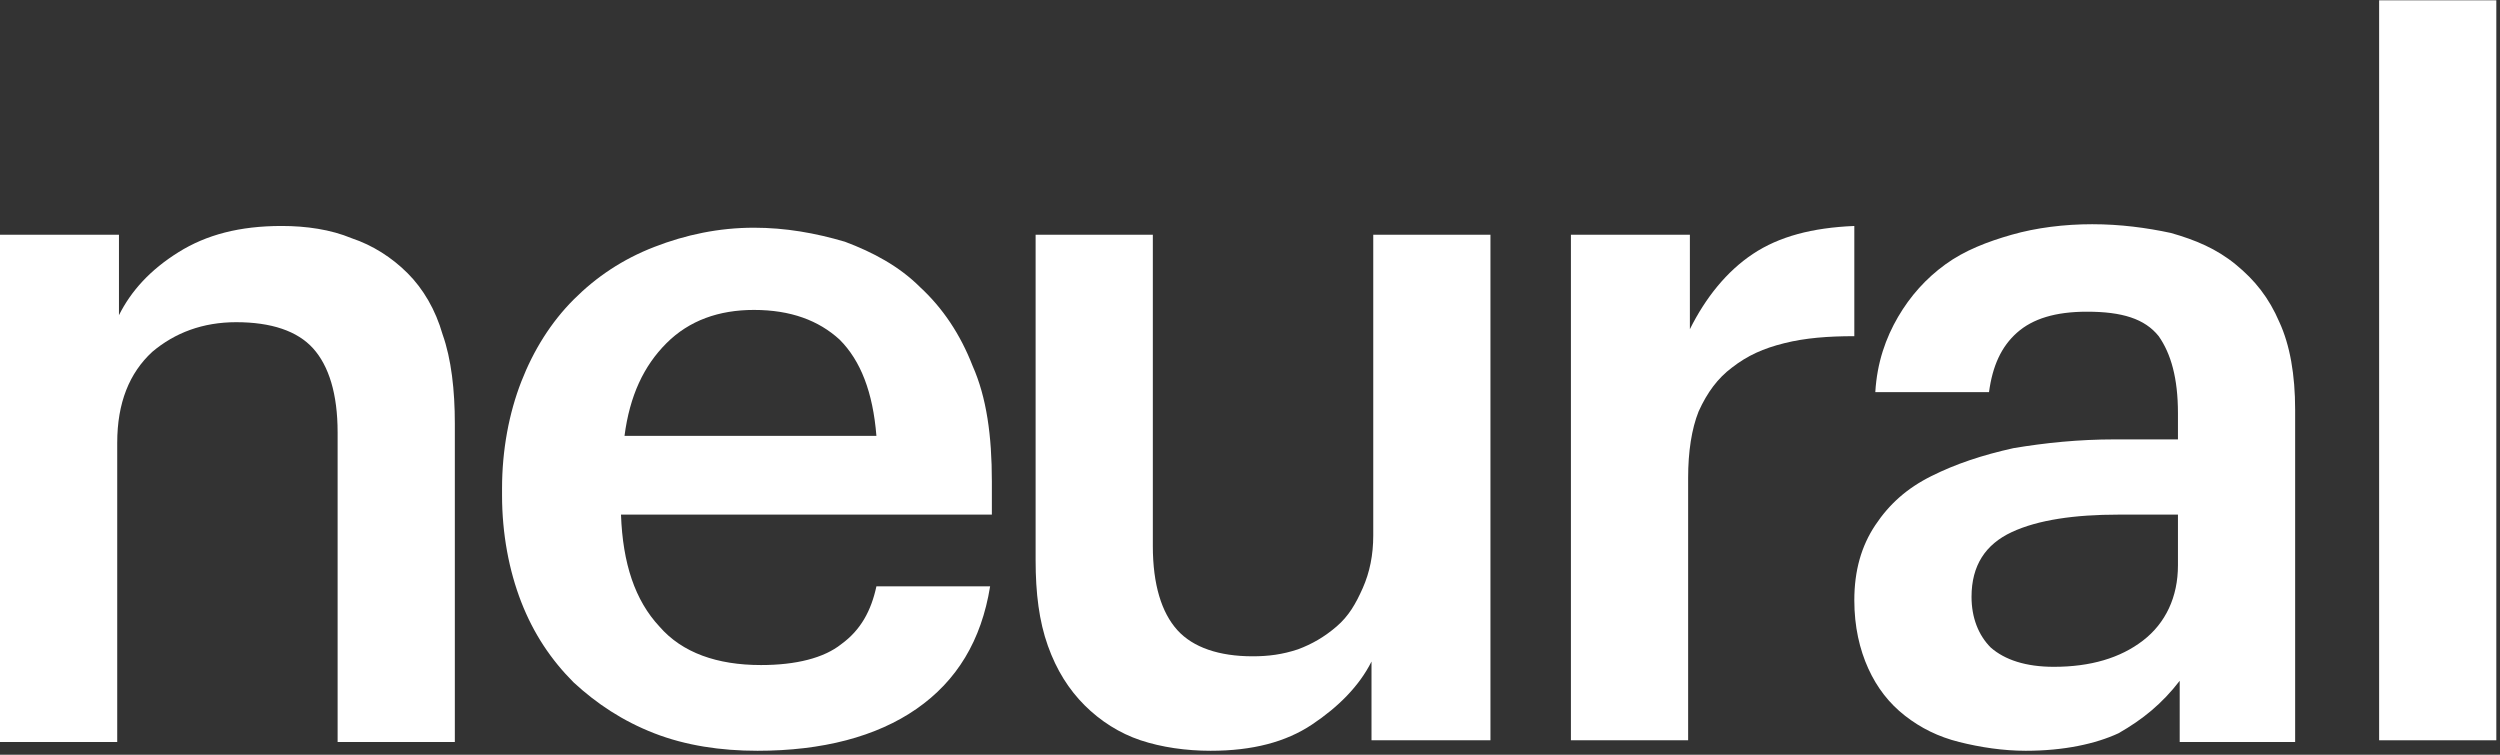 <svg width="106" height="32" viewBox="0 0 106 32" fill="none" xmlns="http://www.w3.org/2000/svg">
<rect x="0" y="0" width="106" height="32" fill="#333333" stroke="none"/>
<path d="M0.074 9.952H5.044V13.364C5.563 12.325 6.379 11.435 7.566 10.694C8.752 9.952 10.162 9.581 11.942 9.581C12.98 9.581 14.019 9.729 14.909 10.1C15.799 10.397 16.615 10.916 17.282 11.584C17.95 12.251 18.469 13.141 18.766 14.18C19.137 15.218 19.285 16.553 19.285 17.963V31.462H14.315V18.333C14.315 16.702 13.944 15.515 13.277 14.773C12.609 14.031 11.497 13.661 10.013 13.661C8.604 13.661 7.417 14.106 6.453 14.921C5.489 15.812 4.97 17.073 4.97 18.779V31.462H0V9.952H0.074Z" fill="white"/>
<path d="M32.116 31.833C30.558 31.833 29.075 31.61 27.74 31.091C26.404 30.572 25.292 29.83 24.328 28.94C23.363 27.976 22.622 26.863 22.102 25.528C21.583 24.193 21.287 22.636 21.287 21.004V20.707C21.287 19.075 21.583 17.518 22.102 16.183C22.622 14.847 23.363 13.661 24.328 12.696C25.292 11.732 26.404 10.99 27.74 10.471C29.075 9.952 30.484 9.655 31.967 9.655C33.303 9.655 34.563 9.878 35.824 10.249C37.011 10.694 38.124 11.287 39.014 12.177C39.978 13.067 40.72 14.18 41.239 15.515C41.832 16.85 42.055 18.482 42.055 20.41V21.82H26.33C26.404 23.896 26.924 25.454 27.962 26.567C28.926 27.679 30.41 28.198 32.264 28.198C33.748 28.198 34.934 27.902 35.676 27.308C36.492 26.715 36.937 25.899 37.16 24.861H41.981C41.61 27.16 40.571 28.866 38.865 30.053C37.16 31.239 34.86 31.833 32.116 31.833ZM37.16 18.482C37.011 16.628 36.492 15.292 35.602 14.402C34.712 13.586 33.525 13.141 31.967 13.141C30.484 13.141 29.223 13.586 28.259 14.551C27.294 15.515 26.701 16.776 26.479 18.482H37.16Z" fill="white"/>
<path d="M51.328 31.833C50.289 31.833 49.251 31.684 48.361 31.388C47.471 31.091 46.655 30.572 45.987 29.904C45.32 29.236 44.8 28.421 44.43 27.382C44.059 26.344 43.91 25.157 43.91 23.748V9.952H48.88V23.154C48.88 24.786 49.251 25.973 49.918 26.715C50.586 27.456 51.699 27.827 53.108 27.827C53.775 27.827 54.369 27.753 55.036 27.531C55.63 27.308 56.149 27.011 56.668 26.566C57.187 26.121 57.484 25.602 57.781 24.934C58.077 24.267 58.226 23.525 58.226 22.709V9.952H63.195V31.388H58.152V28.05C57.632 29.088 56.742 29.978 55.63 30.72C54.517 31.462 53.108 31.833 51.328 31.833Z" fill="white"/>
<path d="M66.681 9.952H71.651V13.957C72.318 12.622 73.208 11.509 74.321 10.768C75.434 10.026 76.843 9.655 78.623 9.581V14.254C77.51 14.254 76.546 14.328 75.656 14.551C74.766 14.773 74.099 15.07 73.431 15.589C72.838 16.034 72.392 16.628 72.022 17.443C71.725 18.185 71.577 19.149 71.577 20.262V31.388H66.607V9.952H66.681Z" fill="white"/>
<path d="M85.892 31.833C84.928 31.833 83.963 31.684 83.073 31.462C82.183 31.239 81.442 30.869 80.774 30.349C80.106 29.83 79.587 29.163 79.216 28.347C78.846 27.531 78.623 26.567 78.623 25.454C78.623 24.193 78.92 23.155 79.513 22.265C80.106 21.375 80.848 20.707 81.887 20.188C82.925 19.669 84.038 19.298 85.373 19.001C86.708 18.778 88.117 18.63 89.675 18.63H92.345V17.517C92.345 16.034 92.048 14.996 91.529 14.254C90.936 13.512 89.972 13.216 88.488 13.216C87.153 13.216 86.189 13.512 85.521 14.105C84.853 14.699 84.483 15.515 84.334 16.627H79.513C79.587 15.367 79.958 14.328 80.477 13.438C80.997 12.548 81.664 11.806 82.48 11.213C83.296 10.619 84.26 10.249 85.299 9.952C86.337 9.655 87.524 9.507 88.71 9.507C89.897 9.507 91.01 9.655 92.048 9.878C93.087 10.174 93.977 10.545 94.793 11.213C95.609 11.88 96.202 12.622 96.647 13.661C97.092 14.625 97.314 15.886 97.314 17.369V31.462H92.419V28.866C91.677 29.83 90.862 30.498 89.823 31.091C88.859 31.536 87.524 31.833 85.892 31.833ZM87.079 28.273C88.636 28.273 89.897 27.902 90.862 27.16C91.826 26.418 92.345 25.306 92.345 23.971V21.82H89.823C87.969 21.82 86.411 22.042 85.299 22.561C84.186 23.08 83.593 23.971 83.593 25.306C83.593 26.196 83.889 26.937 84.409 27.457C85.002 27.976 85.892 28.273 87.079 28.273Z" fill="white"/>
<path d="M100.875 0.013H105.844V31.388H100.875V0.013Z" fill="white"/>
</svg>

